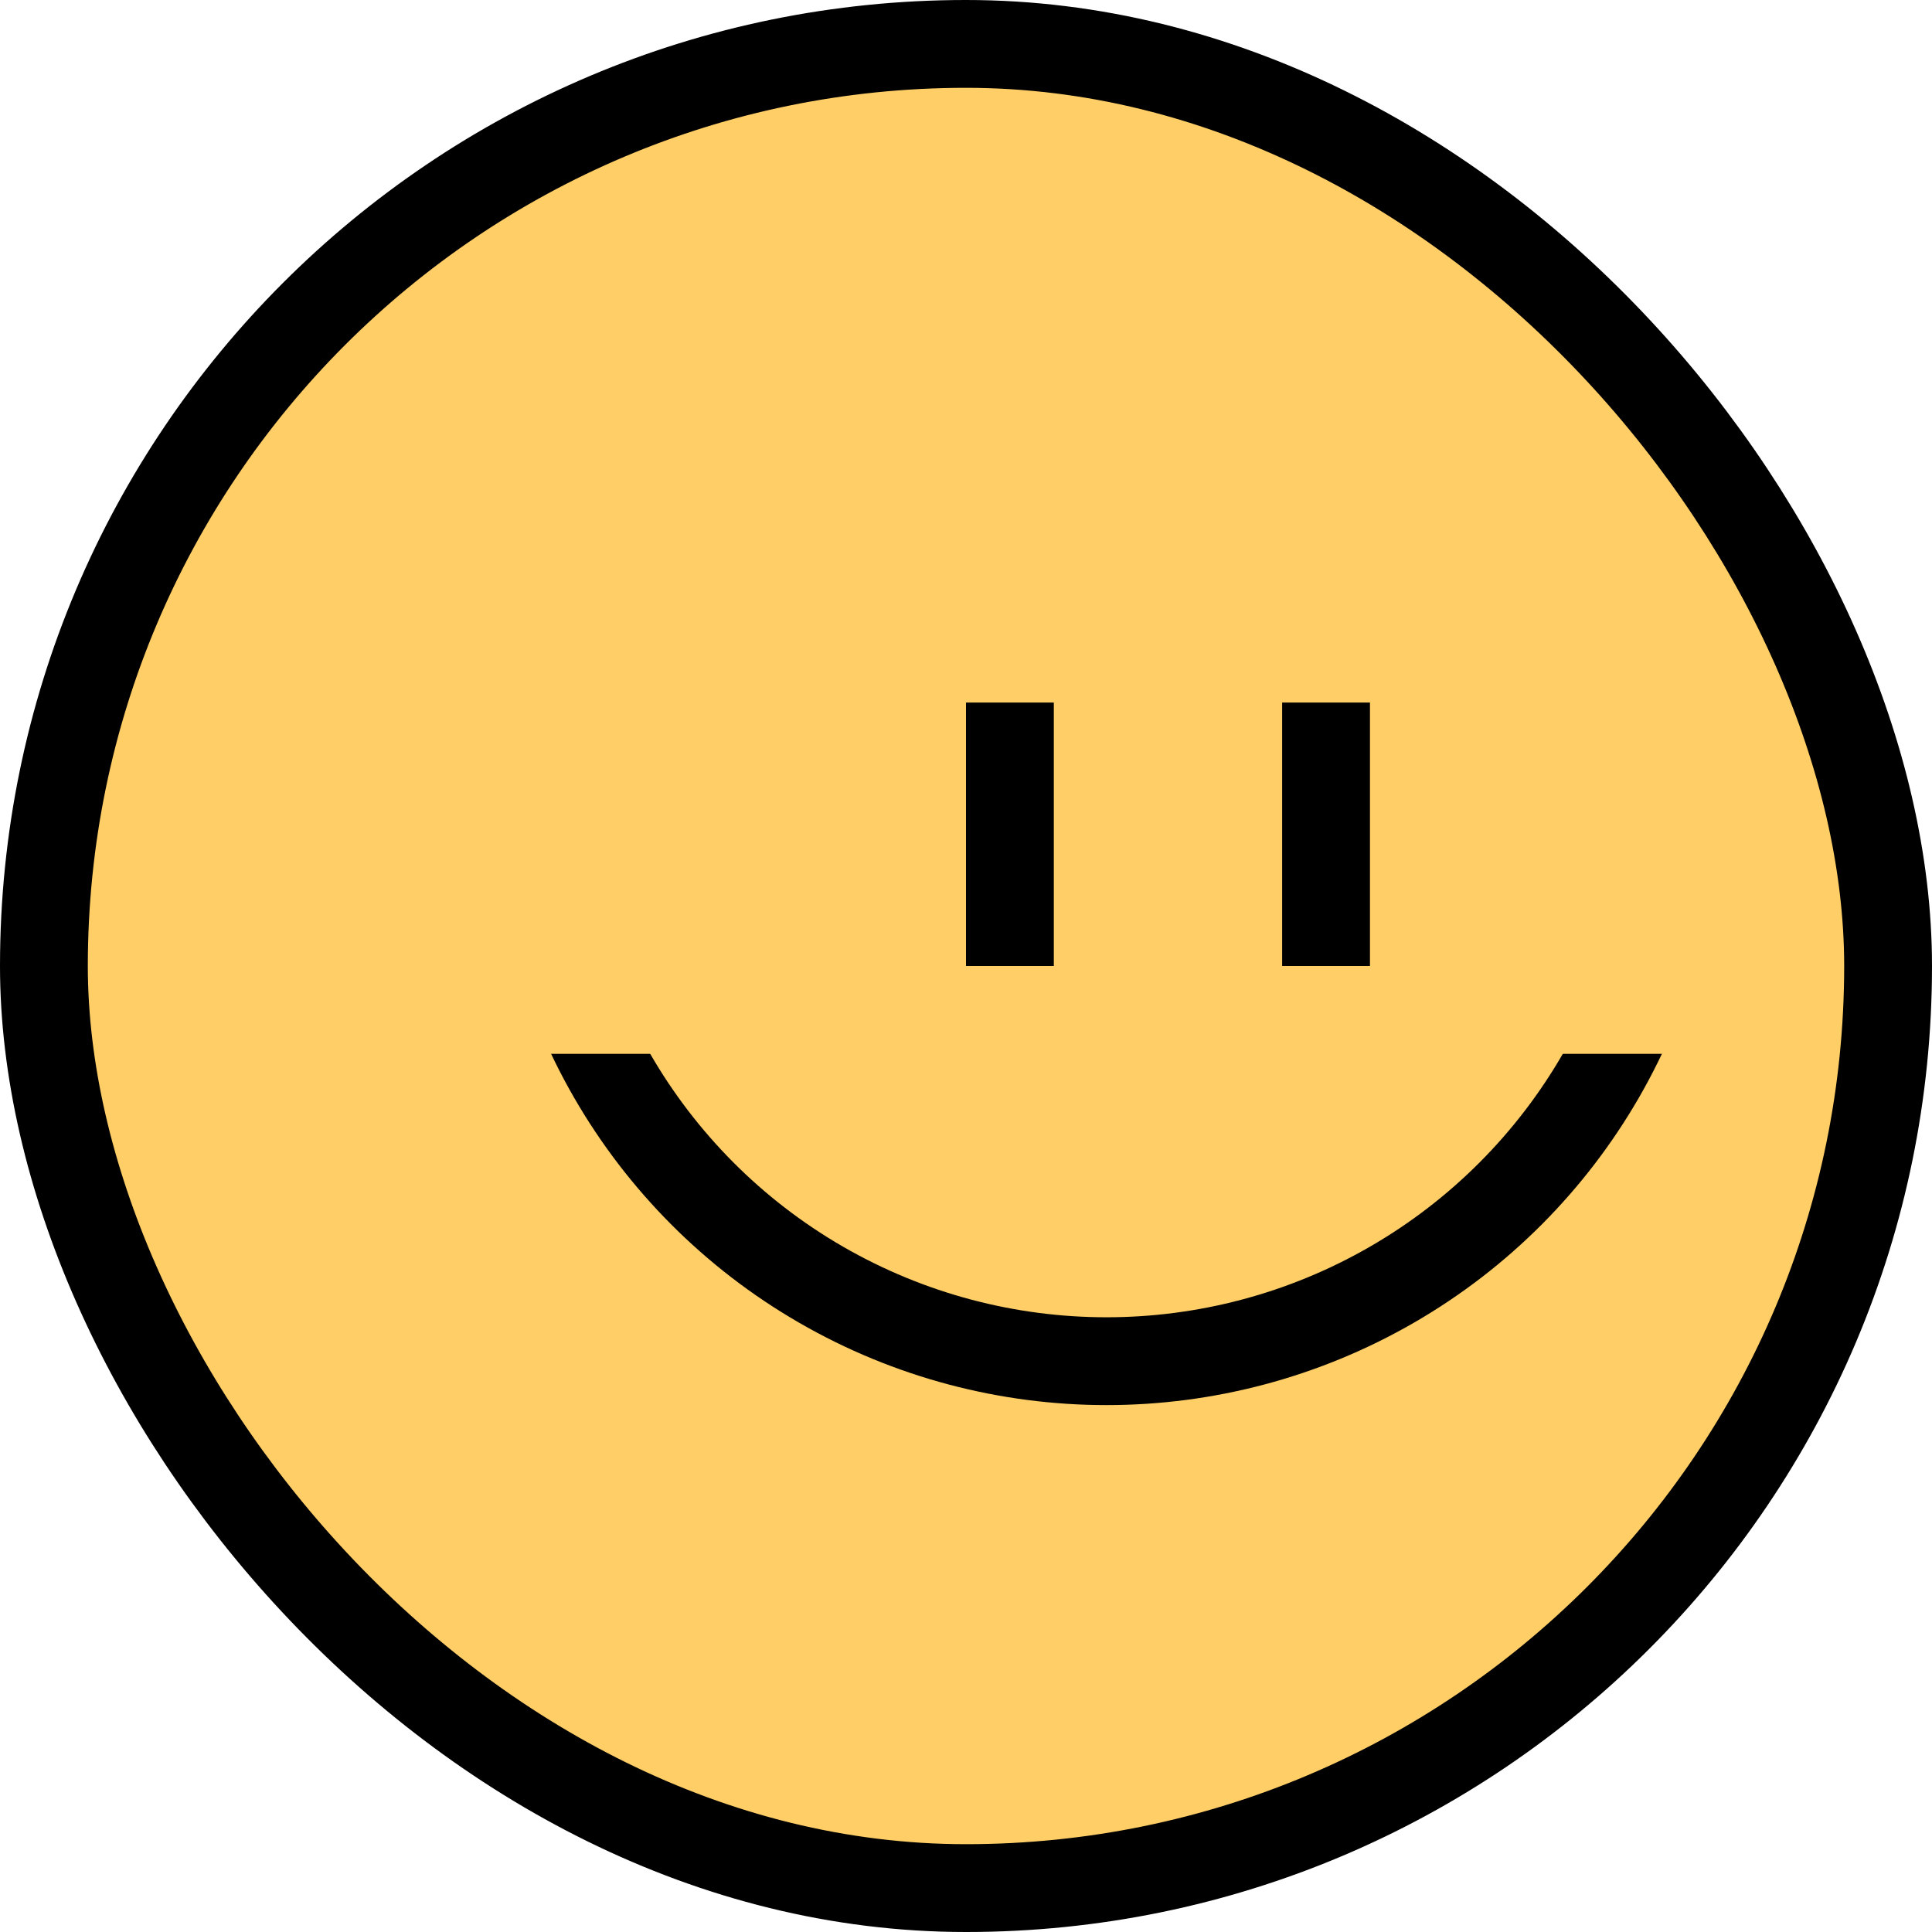 <svg width="110" height="110" viewBox="0 0 110 110" fill="none" xmlns="http://www.w3.org/2000/svg">
<rect x="2.5" y="2.5" width="105" height="105" rx="52.5" fill="#FFCE67"/>
<circle cx="63" cy="45" r="32.5" stroke="black" stroke-width="5"/>
<path d="M26 46.5C26 25.789 42.789 9 63.5 9V9C84.211 9 101 25.789 101 46.5V60H26V46.5Z" fill="#FFCE67"/>
<rect x="55" y="40" width="5" height="15" fill="black"/>
<rect x="73" y="40" width="5" height="15" fill="black"/>
<rect x="2.5" y="2.5" width="105" height="105" rx="52.5" stroke="black" stroke-width="5"/>
</svg>
